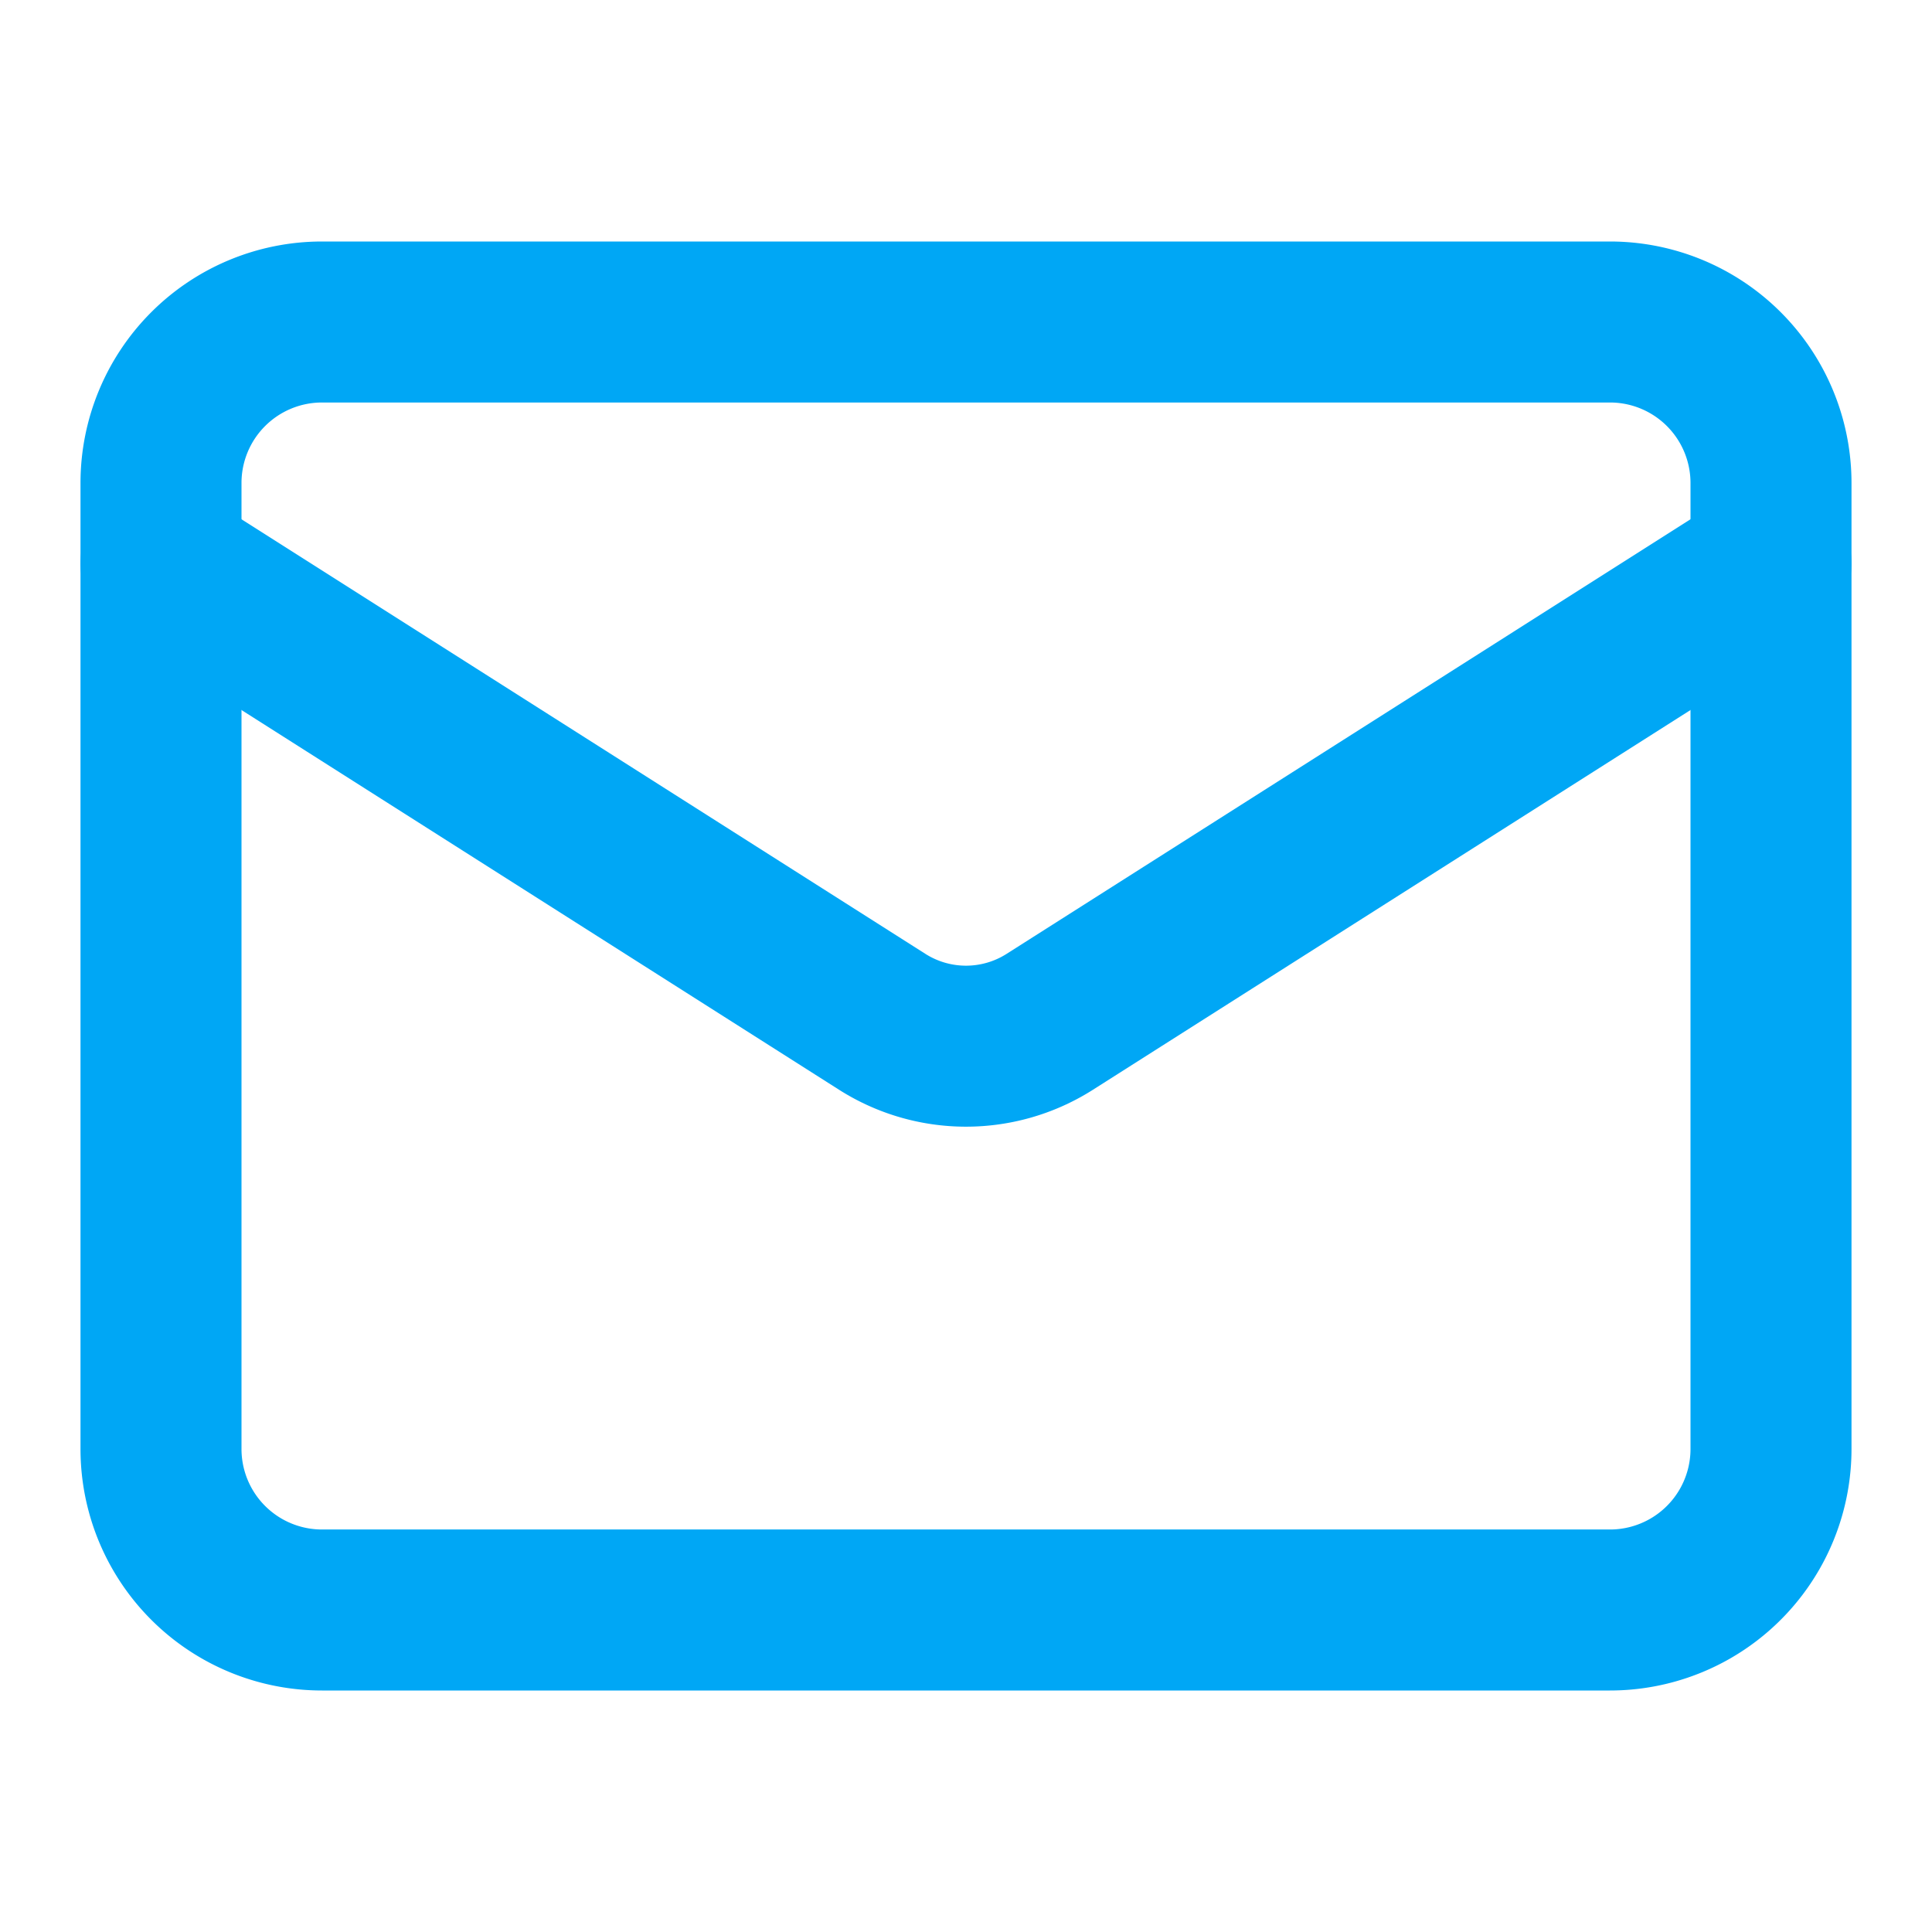 <svg width="24" height="24" fill="none" xmlns="http://www.w3.org/2000/svg"><path d="M20 4H4a2 2 0 0 0-2 2v12a2 2 0 0 0 2 2h16a2 2 0 0 0 2-2V6a2 2 0 0 0-2-2Z" stroke="#00A7F5" stroke-width="2" stroke-linecap="round" stroke-linejoin="round"/><path d="m22 7-8.97 5.7a1.94 1.94 0 0 1-2.06 0L2 7" stroke="#00A7F5" stroke-width="2" stroke-linecap="round" stroke-linejoin="round"/></svg>